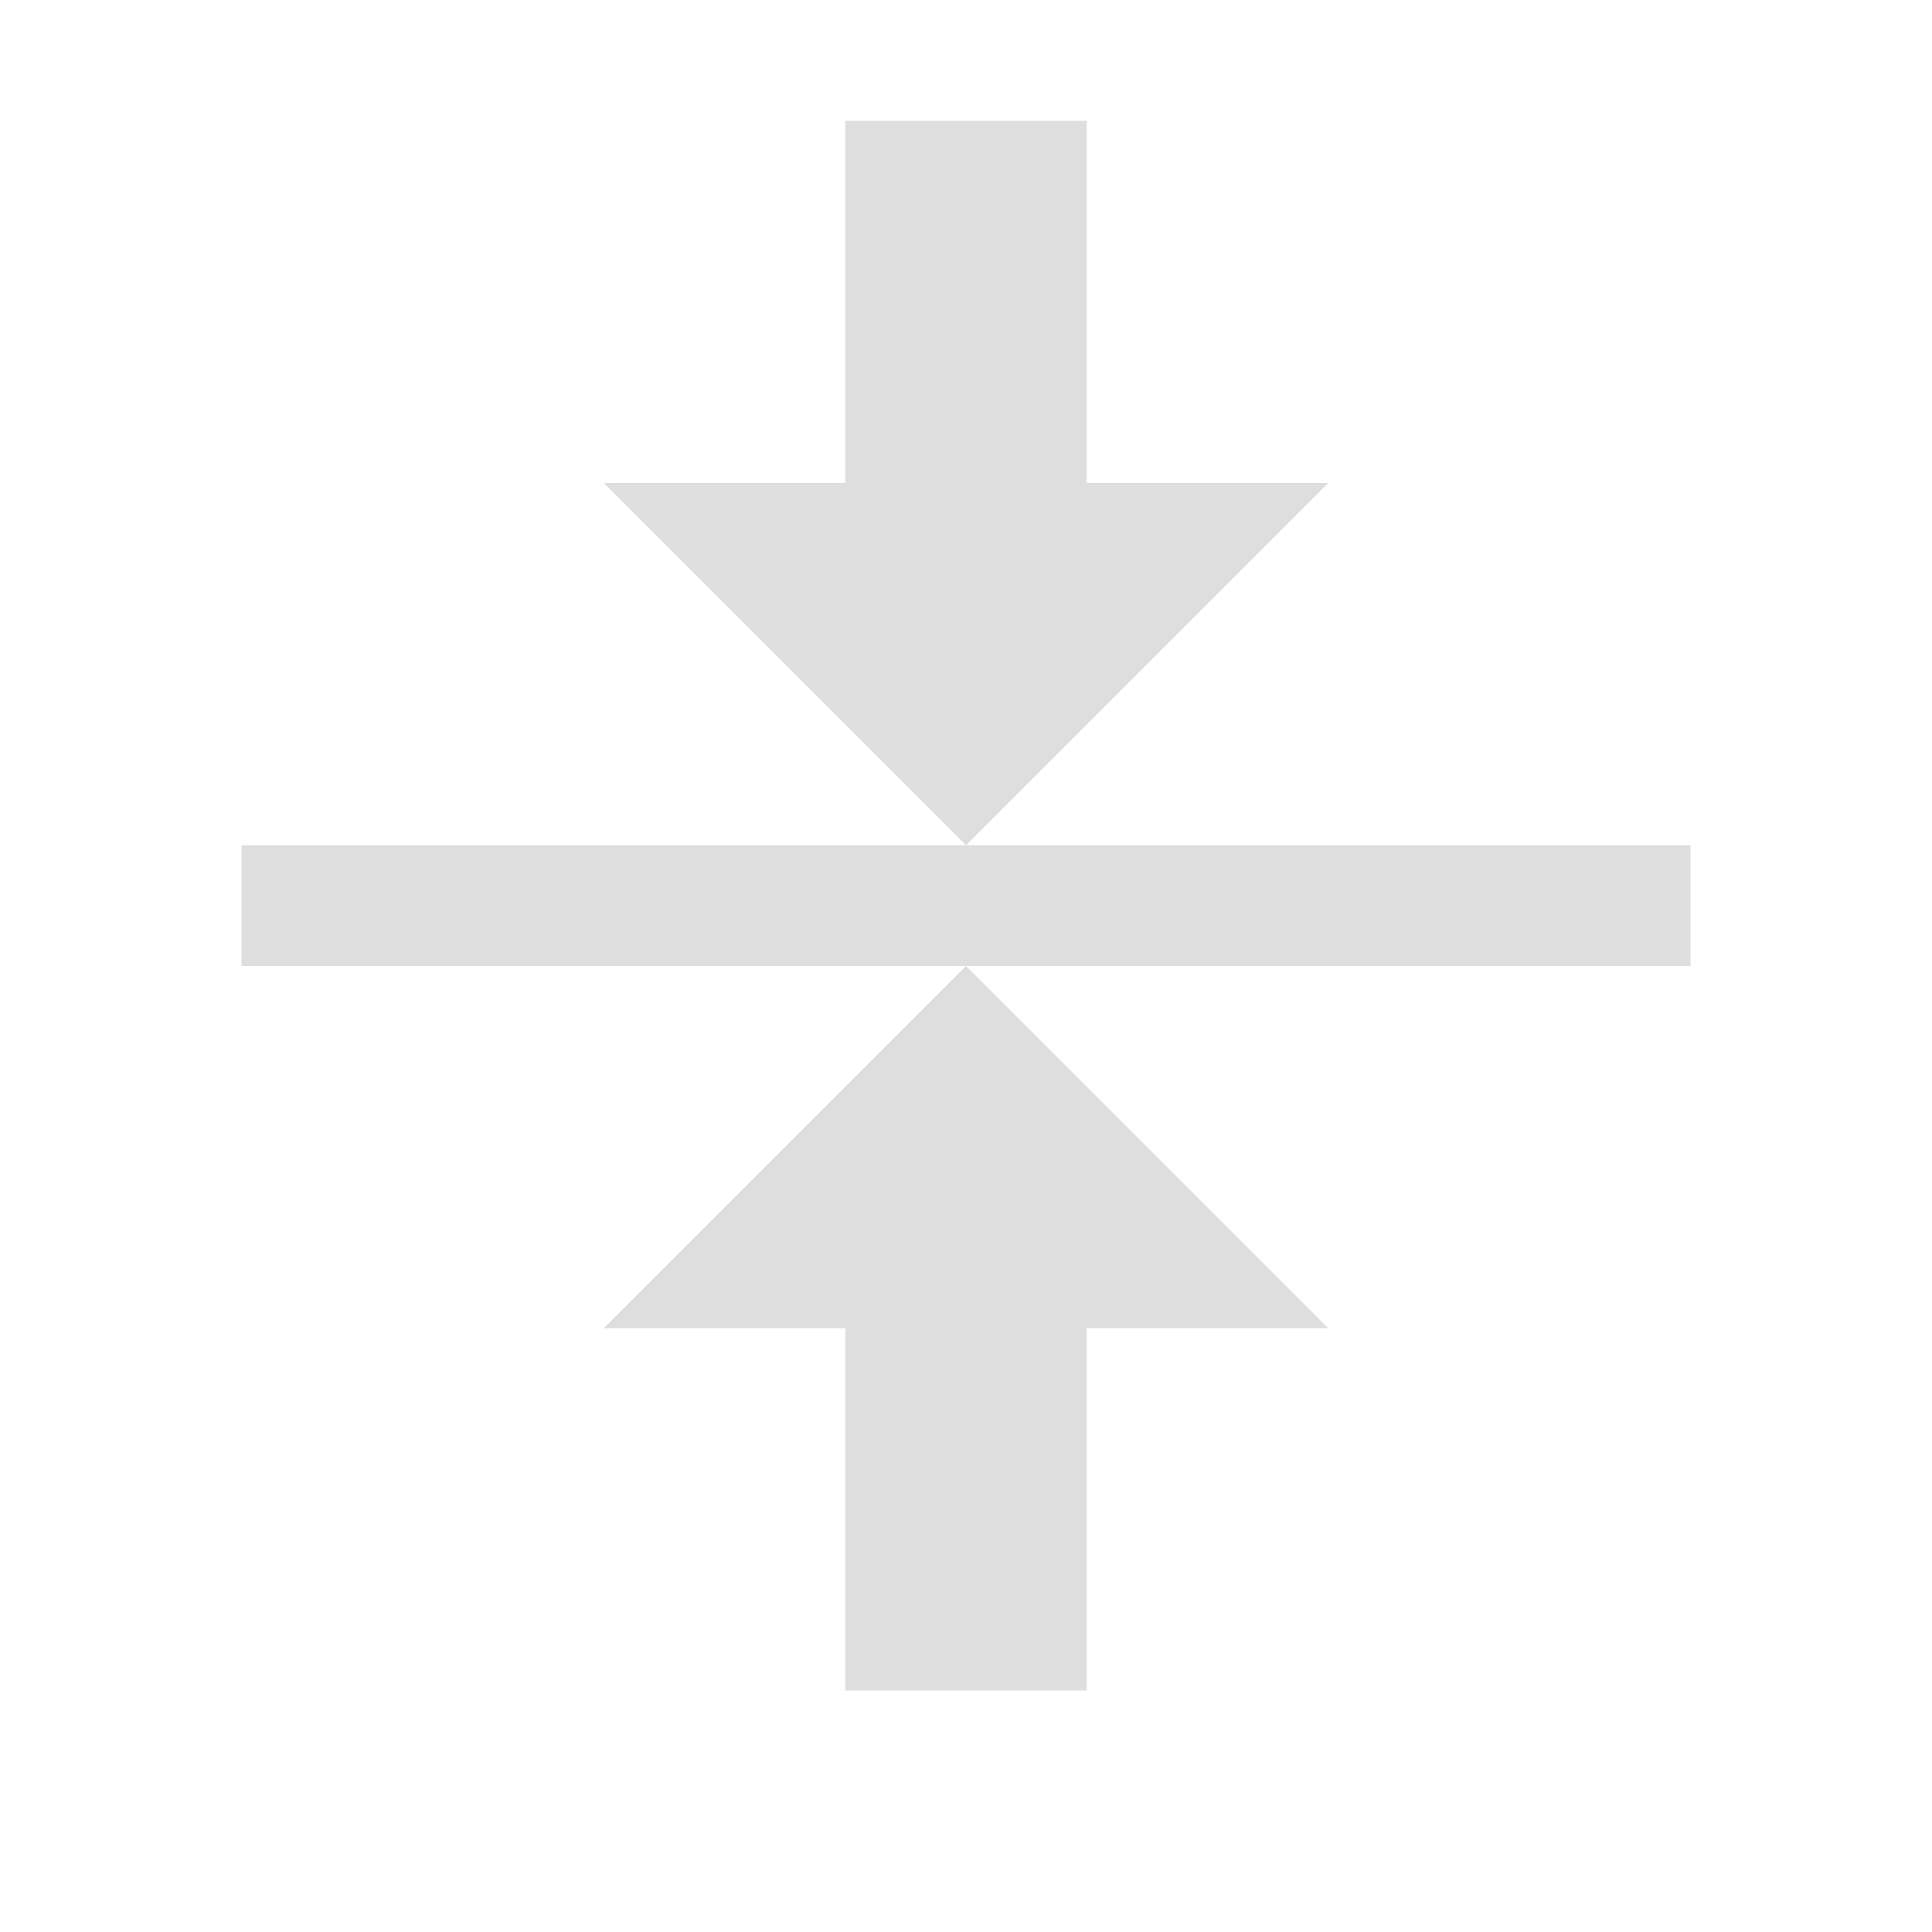 <svg xmlns="http://www.w3.org/2000/svg" viewBox="0 0 16 16"><path d="M7 1v3H5l3 3 3-3H9V1H7zm1 6H2v1h12V7H8zm0 1-3 3h2v3h2v-3h2L8 8z" style="fill:currentColor;fill-opacity:1;stroke:none;color:#dedede"/></svg>